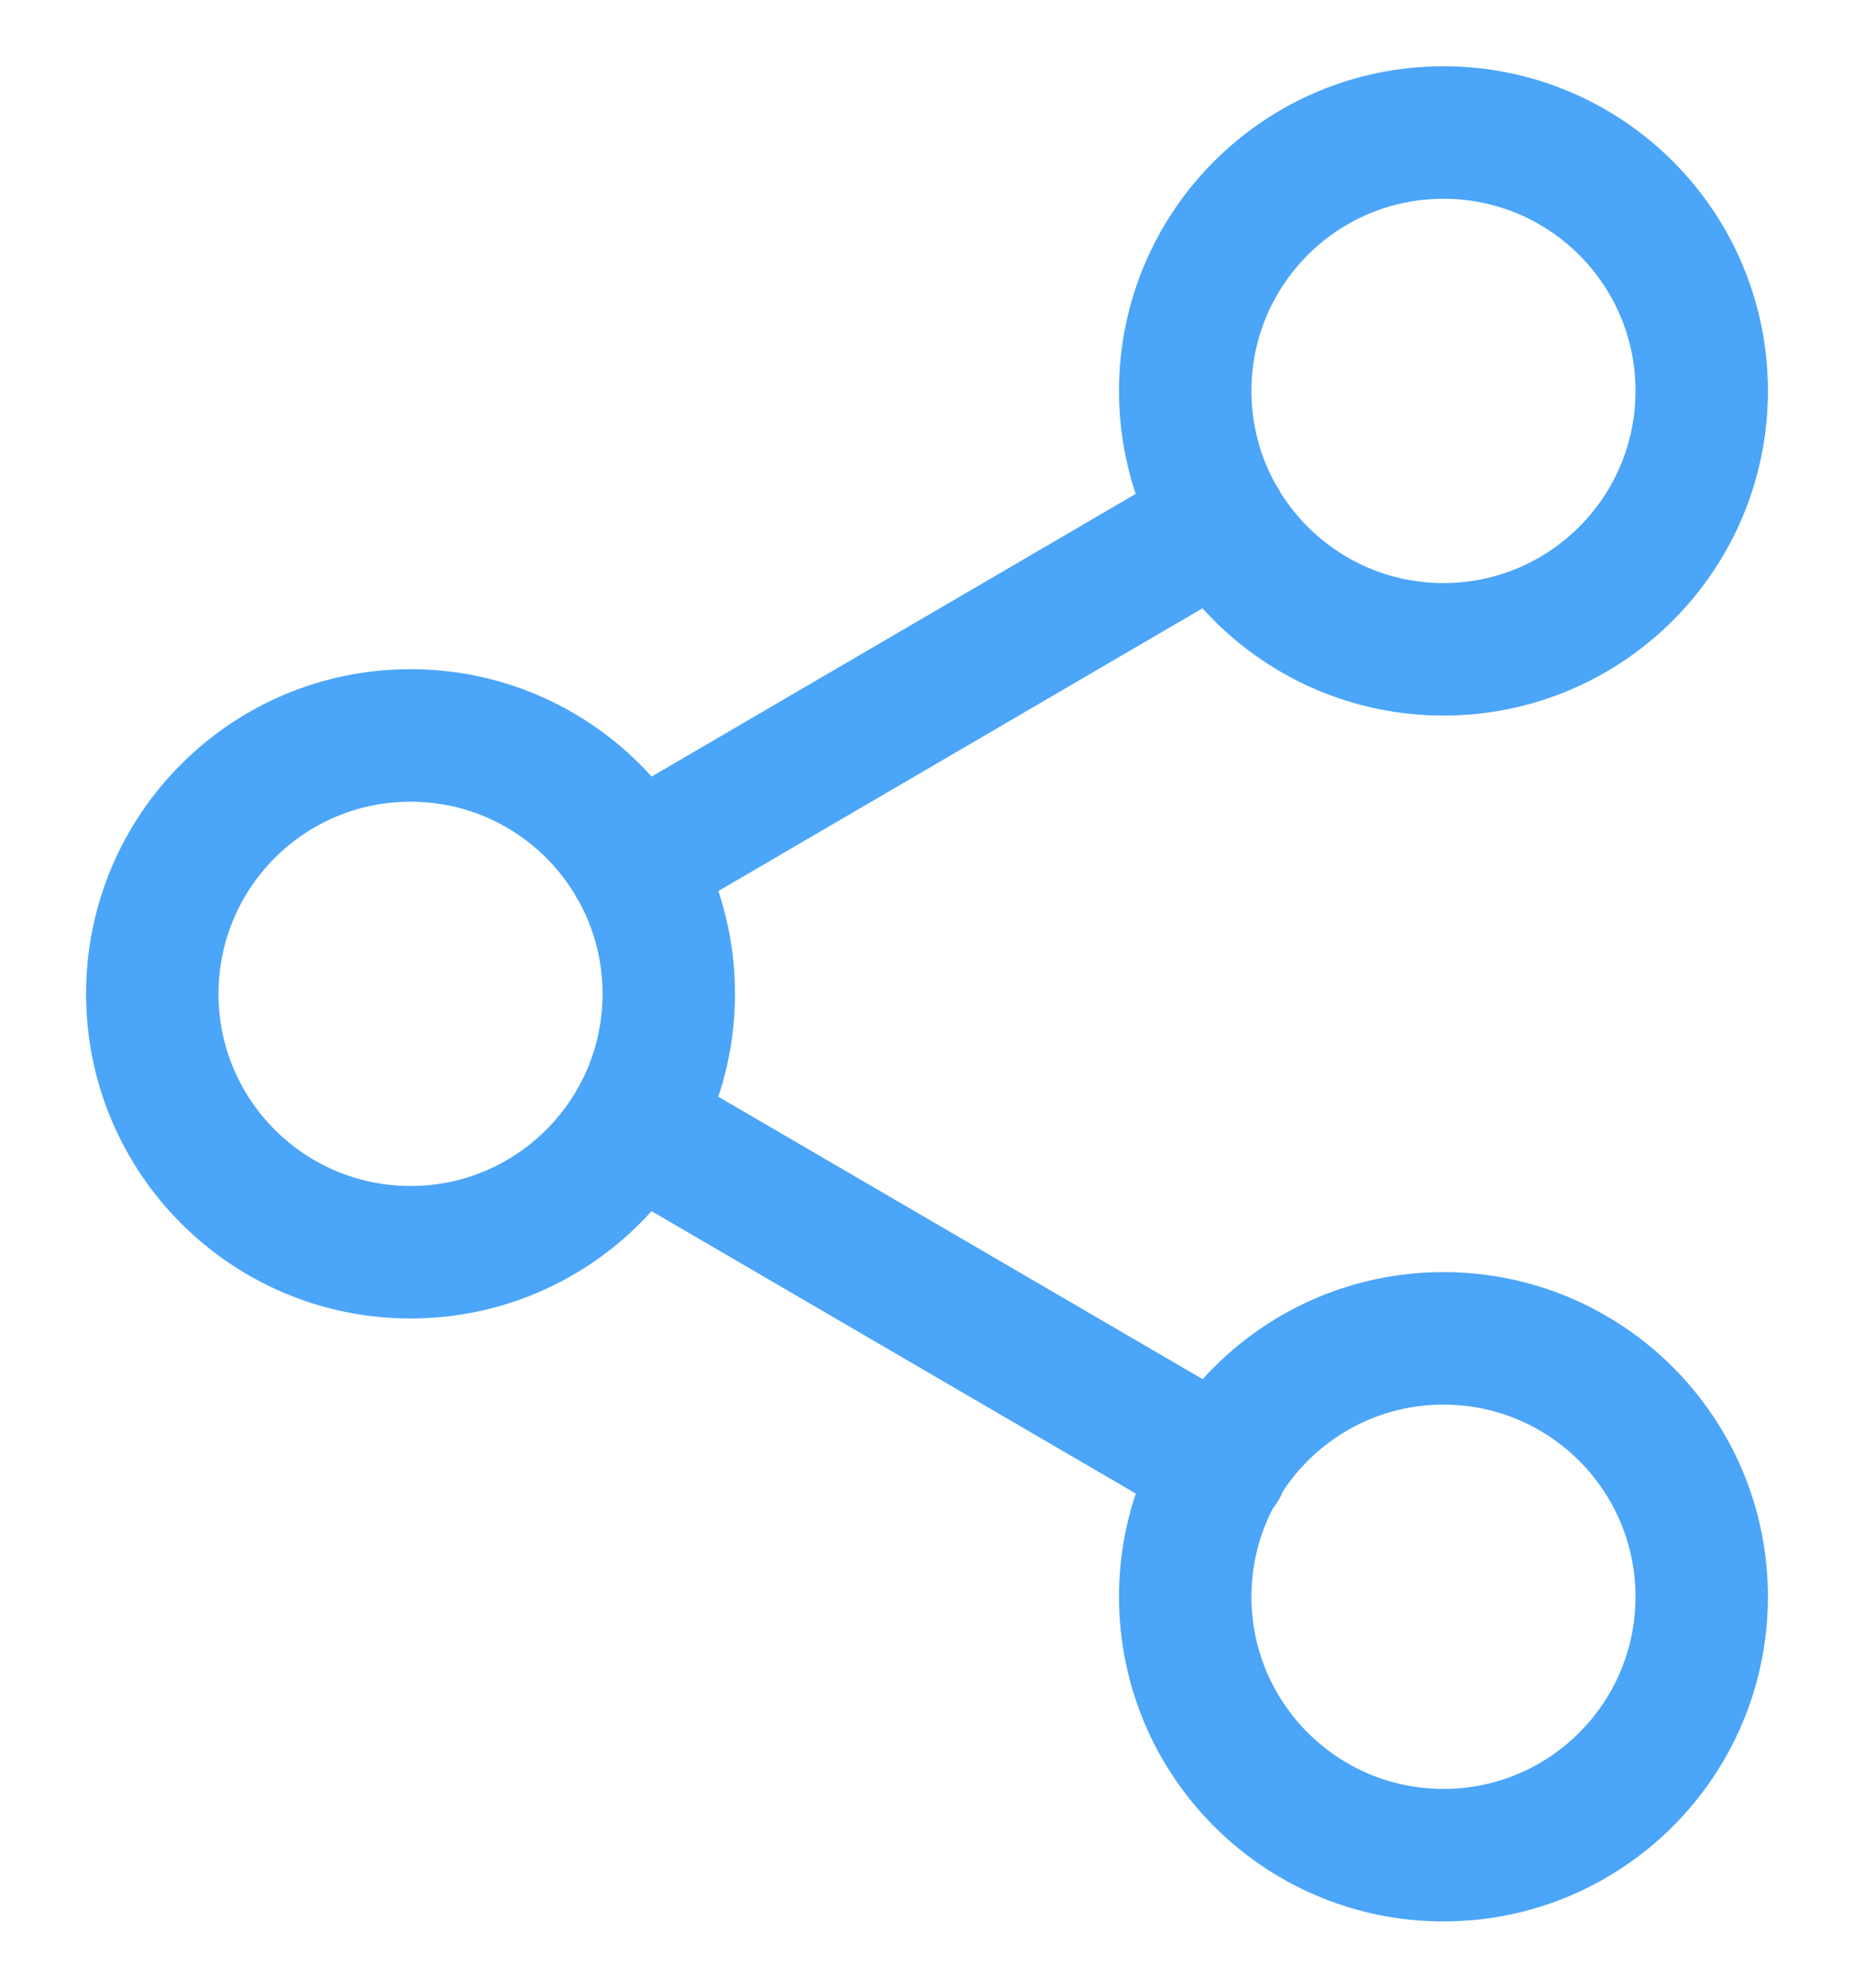 <svg width="14" height="15" viewBox="0 0 14 15" fill="none" xmlns="http://www.w3.org/2000/svg">
<path d="M4.784 8.482L9.223 11.069M9.217 3.932L4.784 6.519M12.85 2.95C12.85 4.027 11.977 4.9 10.9 4.9C9.823 4.9 8.95 4.027 8.95 2.95C8.95 1.873 9.823 1 10.9 1C11.977 1 12.85 1.873 12.85 2.95ZM5.05 7.5C5.05 8.577 4.177 9.45 3.1 9.45C2.023 9.45 1.15 8.577 1.15 7.5C1.15 6.423 2.023 5.55 3.1 5.55C4.177 5.55 5.05 6.423 5.05 7.5ZM12.85 12.05C12.85 13.127 11.977 14 10.9 14C9.823 14 8.95 13.127 8.95 12.05C8.95 10.973 9.823 10.1 10.9 10.1C11.977 10.1 12.85 10.973 12.85 12.05Z" stroke="#4BA5F8" stroke-linecap="round" stroke-linejoin="round"/>
</svg>
